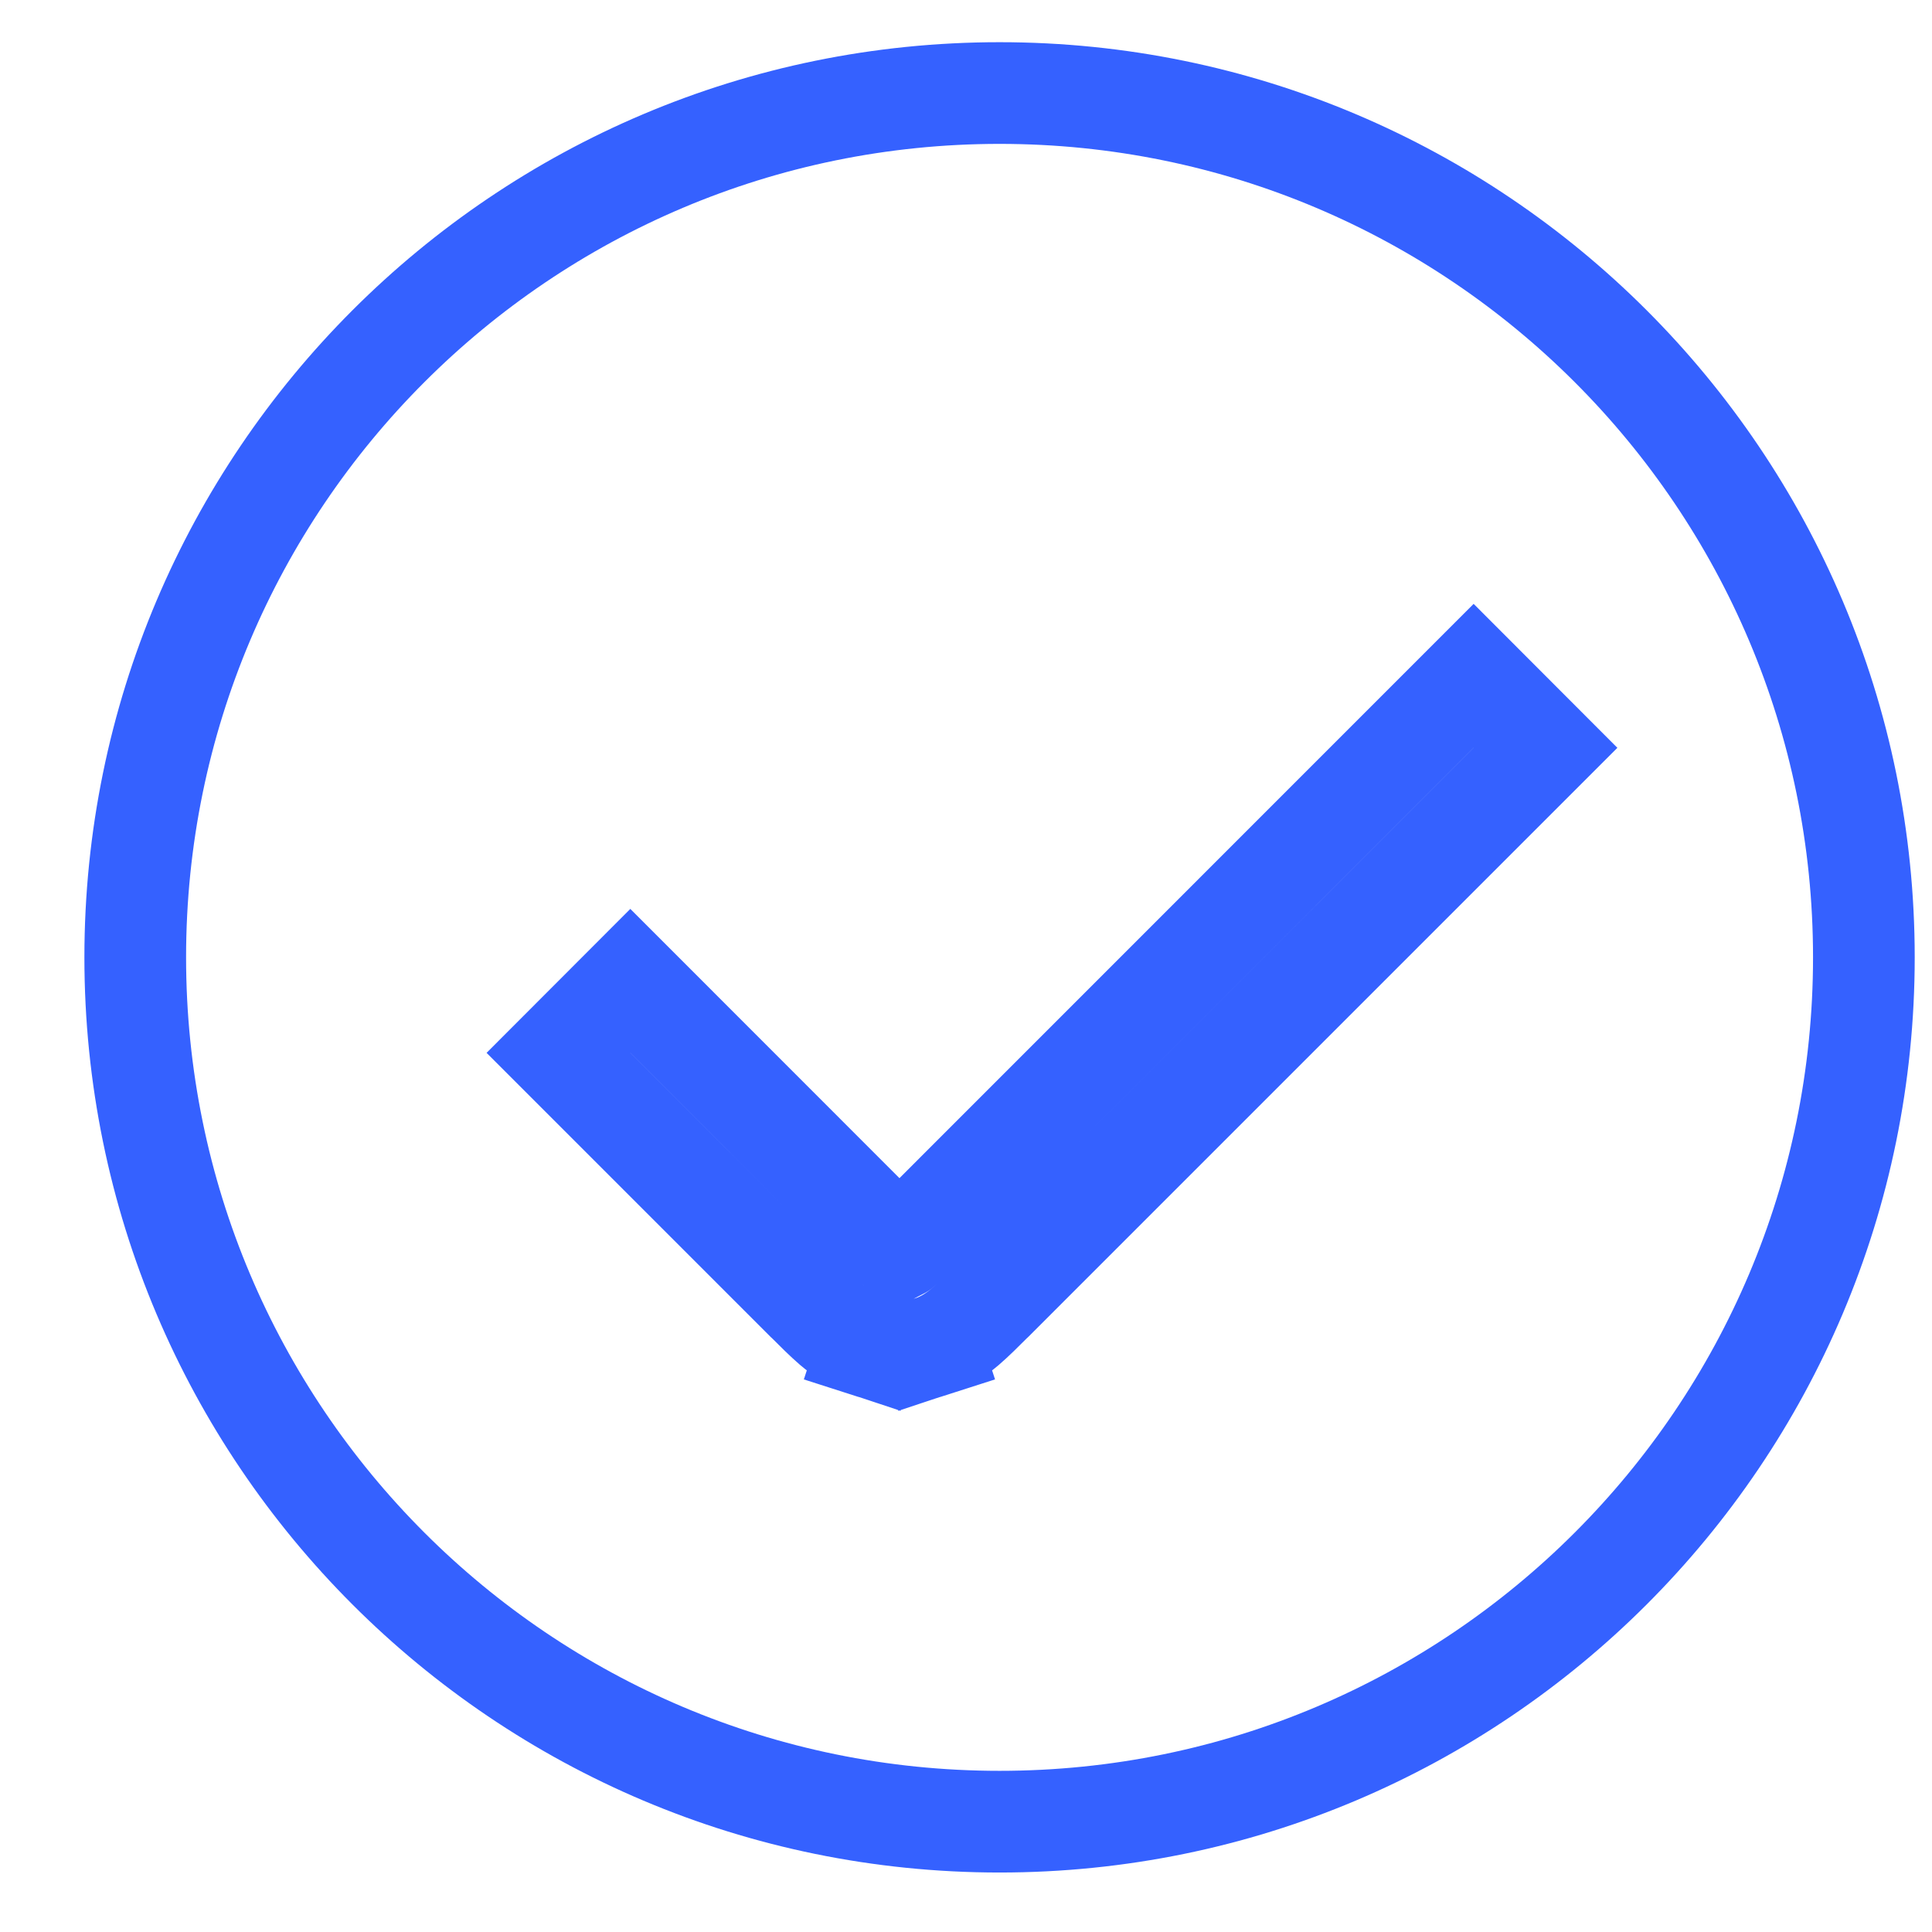<svg xmlns="http://www.w3.org/2000/svg" width="19" height="19" viewBox="0 0 19 19" fill="none">
<path d="M9.155 13.244L9 12.768L9.155 13.244C9.299 13.197 9.41 13.117 9.498 13.043C9.577 12.975 9.664 12.888 9.753 12.799L9.765 12.788L15.199 7.354L14.492 6.646L9.058 12.081C8.953 12.186 8.895 12.243 8.851 12.28C8.849 12.282 8.847 12.284 8.845 12.285C8.844 12.284 8.842 12.282 8.84 12.28C8.796 12.243 8.738 12.186 8.633 12.081L6.199 9.646L5.492 10.354L7.926 12.788L7.938 12.799C8.027 12.888 8.114 12.975 8.193 13.043C8.281 13.117 8.392 13.197 8.536 13.244L8.691 12.768L8.536 13.244C8.737 13.309 8.954 13.309 9.155 13.244ZM18.33 9.415C18.33 14.11 14.524 17.915 9.83 17.915C5.136 17.915 1.33 14.11 1.33 9.415C1.33 4.721 5.136 0.915 9.83 0.915C14.524 0.915 18.33 4.721 18.33 9.415Z" stroke="#3561FF"/>
</svg>